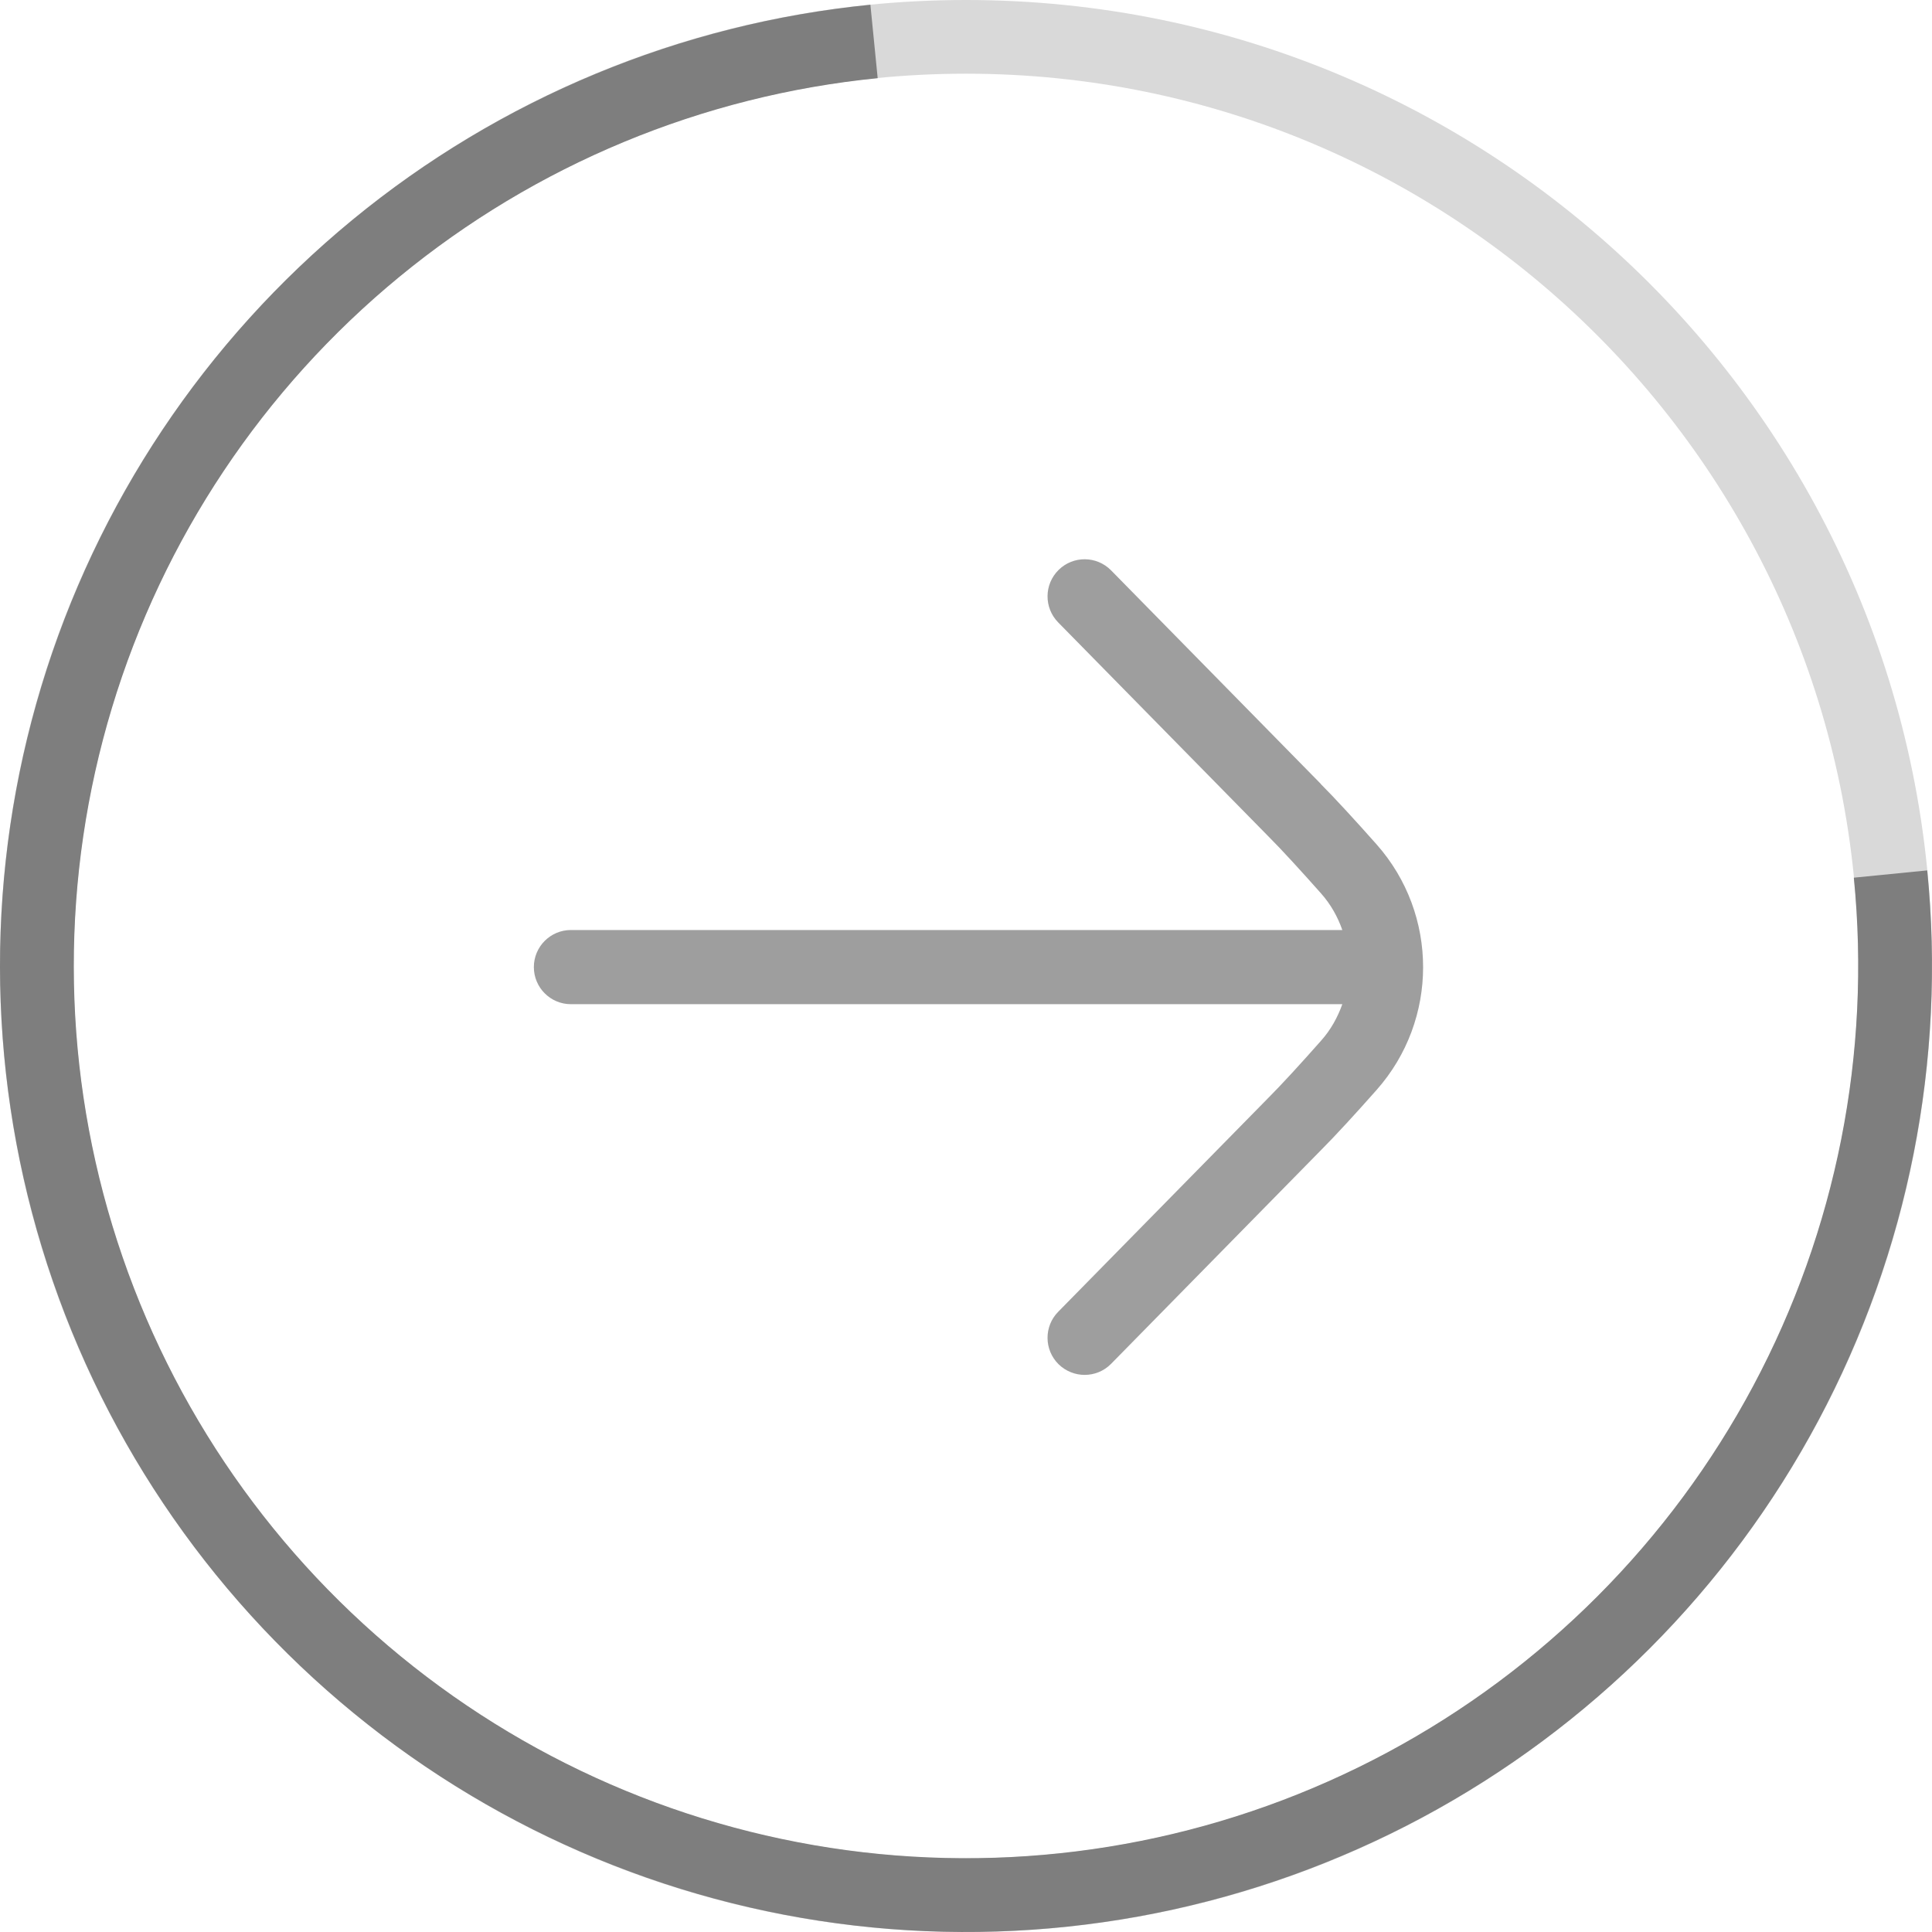 <svg width="56" height="56" viewBox="0 0 56 56" fill="none" xmlns="http://www.w3.org/2000/svg">
    <path
        d="M38.282 22.719L32.205 16.532C31.788 16.109 31.109 16.102 30.685 16.519C30.262 16.936 30.255 17.615 30.672 18.041L36.757 24.235C37.158 24.636 37.719 25.251 38.293 25.898C38.575 26.216 38.775 26.577 38.908 26.957H16.548C15.955 26.957 15.474 27.439 15.474 28.032C15.474 28.625 15.955 29.107 16.548 29.107H38.908C38.772 29.487 38.575 29.848 38.291 30.166C37.719 30.813 37.158 31.428 36.75 31.836L30.672 38.023C30.255 38.447 30.262 39.128 30.685 39.545C30.896 39.749 31.167 39.852 31.439 39.852C31.717 39.852 31.996 39.745 32.205 39.532L38.276 33.351C38.701 32.926 39.297 32.276 39.901 31.593C41.699 29.564 41.699 26.504 39.901 24.475C39.295 23.792 38.699 23.141 38.282 22.724V22.719Z"
        fill="#9E9E9E" />
    <path
        d="M56 28C56 43.464 43.464 56 28 56C12.536 56 0 43.464 0 28C0 12.536 12.536 0 28 0C43.464 0 56 12.536 56 28ZM2.136 28C2.136 42.284 13.716 53.864 28 53.864C42.284 53.864 53.864 42.284 53.864 28C53.864 13.716 42.284 2.136 28 2.136C13.716 2.136 2.136 13.716 2.136 28Z"
        fill="#D9D9D9" />
    <path
        d="M55.862 25.229C56.411 30.739 55.312 36.289 52.706 41.175C50.101 46.062 46.104 50.066 41.223 52.681C36.341 55.296 30.794 56.405 25.282 55.868C19.771 55.33 14.542 53.17 10.258 49.661C5.974 46.152 2.826 41.452 1.214 36.154C-0.399 30.856 -0.405 25.199 1.198 19.898C2.8 14.597 5.939 9.89 10.216 6.373C14.494 2.856 19.718 0.686 25.229 0.137L25.44 2.266C20.351 2.772 15.525 4.776 11.575 8.025C7.624 11.274 4.725 15.621 3.245 20.517C1.765 25.413 1.77 30.638 3.26 35.531C4.749 40.424 7.656 44.766 11.613 48.007C15.57 51.248 20.399 53.242 25.49 53.739C30.581 54.235 35.704 53.211 40.213 50.796C44.721 48.38 48.412 44.682 50.819 40.169C53.226 35.656 54.24 30.53 53.734 25.44L55.862 25.229Z"
        fill="#7E7E7E" />
</svg>
